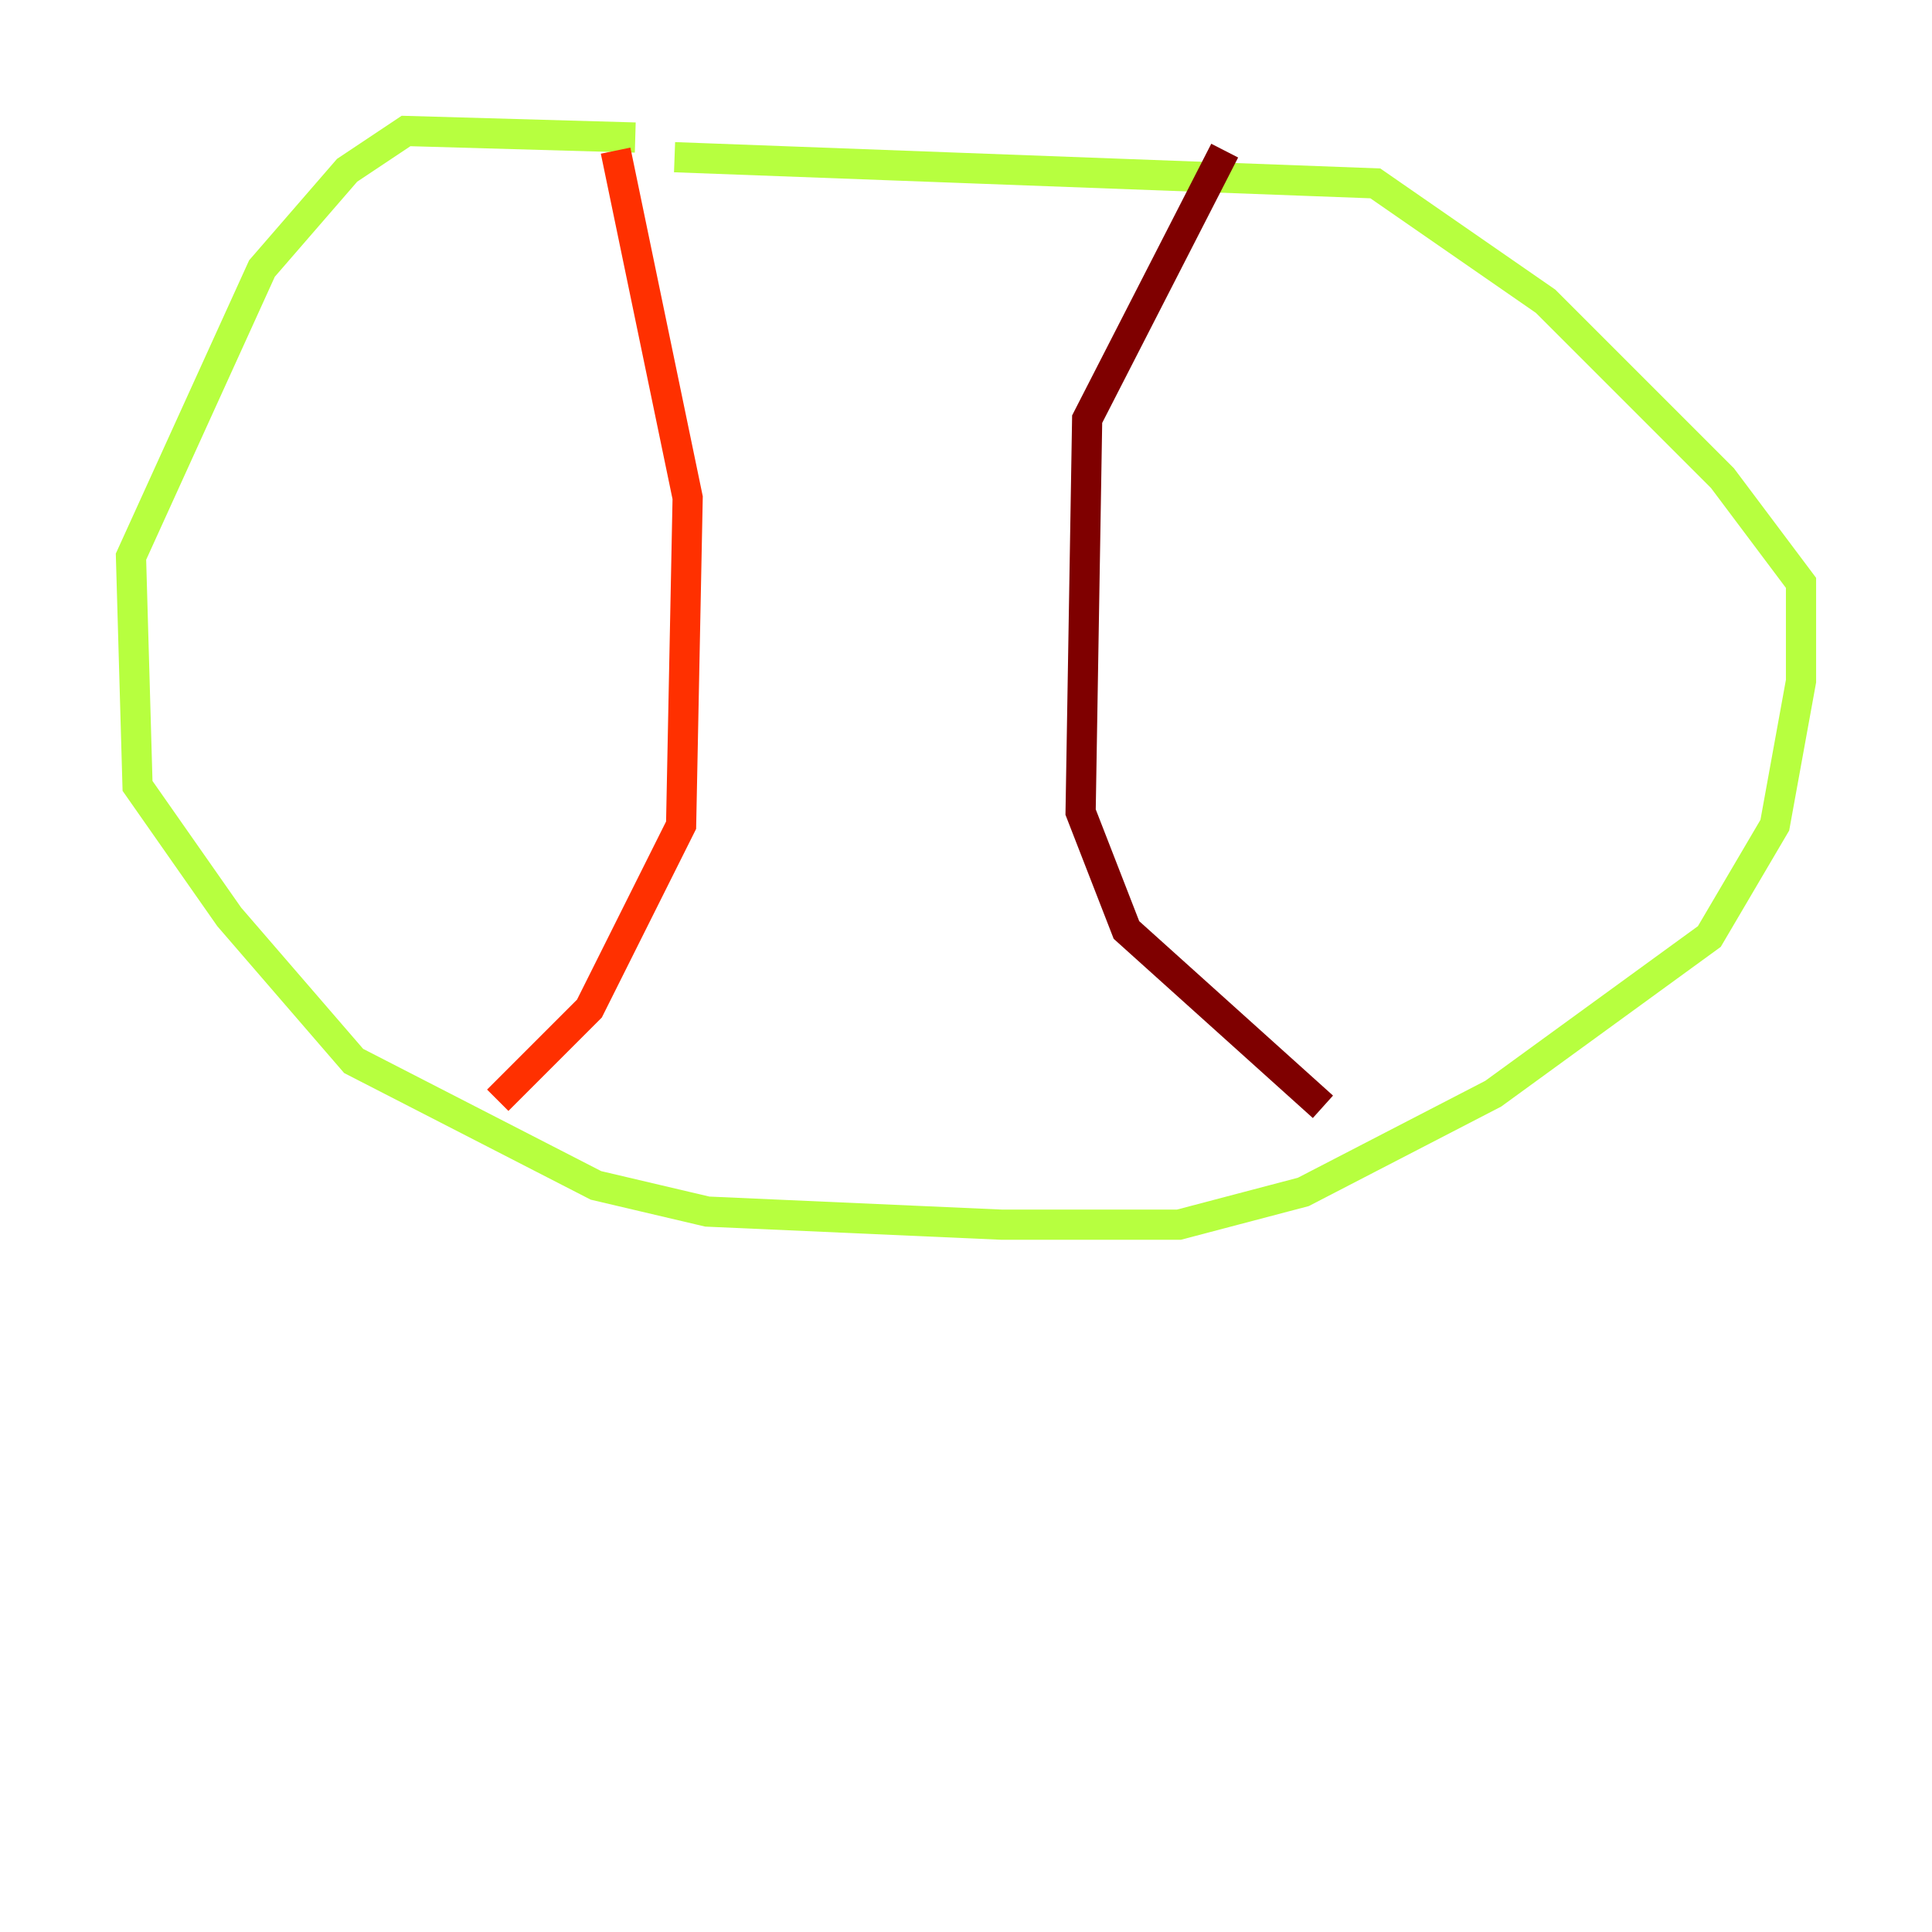 <?xml version="1.0" encoding="utf-8" ?>
<svg baseProfile="tiny" height="128" version="1.2" viewBox="0,0,128,128" width="128" xmlns="http://www.w3.org/2000/svg" xmlns:ev="http://www.w3.org/2001/xml-events" xmlns:xlink="http://www.w3.org/1999/xlink"><defs /><polyline fill="none" points="43.824,63.349 43.824,63.349" stroke="#00007f" stroke-width="2" /><polyline fill="none" points="43.824,16.922 43.824,16.922" stroke="#0010ff" stroke-width="2" /><polyline fill="none" points="43.824,16.922 43.824,16.922" stroke="#00a4ff" stroke-width="2" /><polyline fill="none" points="42.088,9.112 42.088,9.112" stroke="#3fffb7" stroke-width="2" /><polyline fill="none" points="42.088,9.112 26.902,8.678 22.997,11.281 17.356,17.79 8.678,36.881 9.112,52.068 15.186,60.746 23.43,70.291 39.485,78.536 46.861,80.271 66.386,81.139 78.102,81.139 86.346,78.969 98.929,72.461 113.248,62.047 117.586,54.671 119.322,45.125 119.322,38.617 114.115,31.675 102.4,19.959 91.119,12.149 44.691,10.414" stroke="#b7ff3f" stroke-width="2" /><polyline fill="none" points="44.691,10.414 44.691,10.414" stroke="#ffb900" stroke-width="2" /><polyline fill="none" points="40.786,9.98 45.559,32.976 45.125,54.671 39.051,66.82 32.976,72.895" stroke="#ff3000" stroke-width="2" /><polyline fill="none" points="81.139,9.98 72.027,27.77 71.593,53.803 74.63,61.614 87.647,73.329" stroke="#7f0000" stroke-width="2" /></svg>